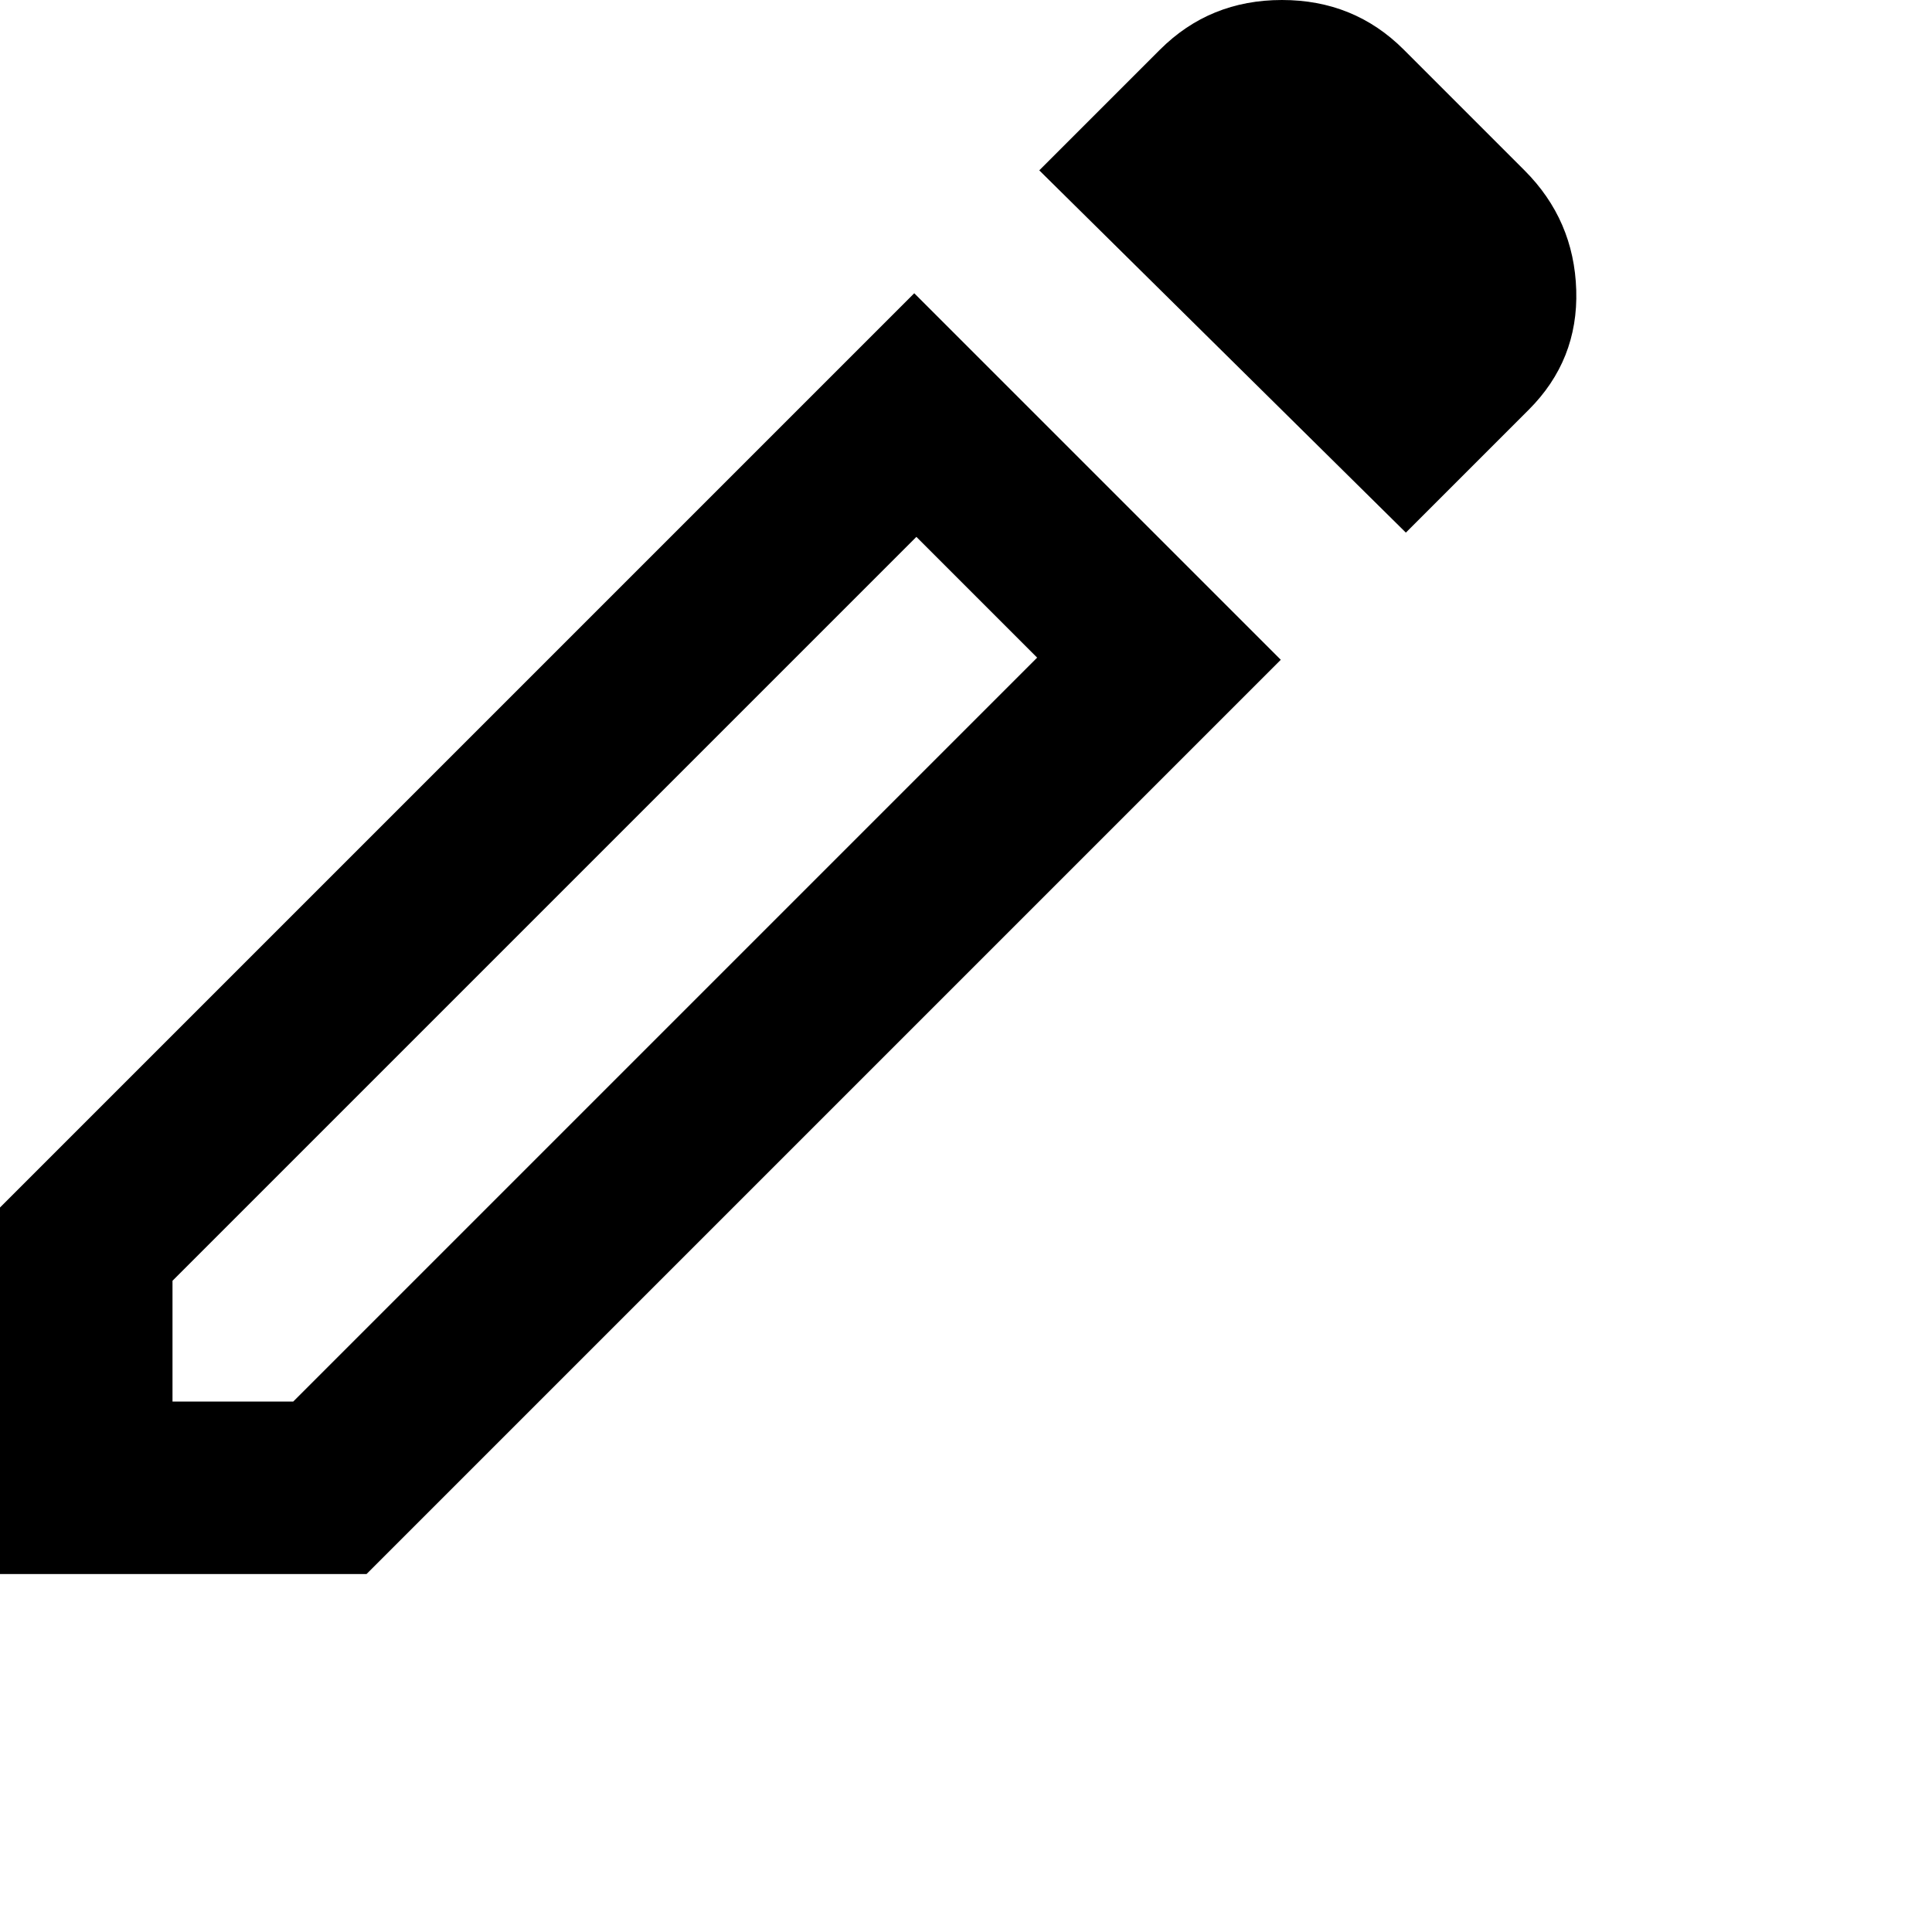 <svg width="23" height="23" viewBox="0 0 28 28" fill="none" xmlns="http://www.w3.org/2000/svg">
<path d="M2.5 20.312H4.25L15.031 9.531L13.281 7.781L2.5 18.562V20.312ZM20.375 7.719L15.062 2.469L16.812 0.719C17.292 0.24 17.88 0 18.579 0C19.277 0 19.865 0.24 20.344 0.719L22.094 2.469C22.573 2.948 22.823 3.526 22.844 4.204C22.865 4.881 22.635 5.459 22.156 5.938L20.375 7.719ZM18.562 9.562L5.312 22.812H0V17.5L13.25 4.25L18.562 9.562ZM14.156 8.656L13.281 7.781L15.031 9.531L14.156 8.656Z" fill="black"/>
</svg>
